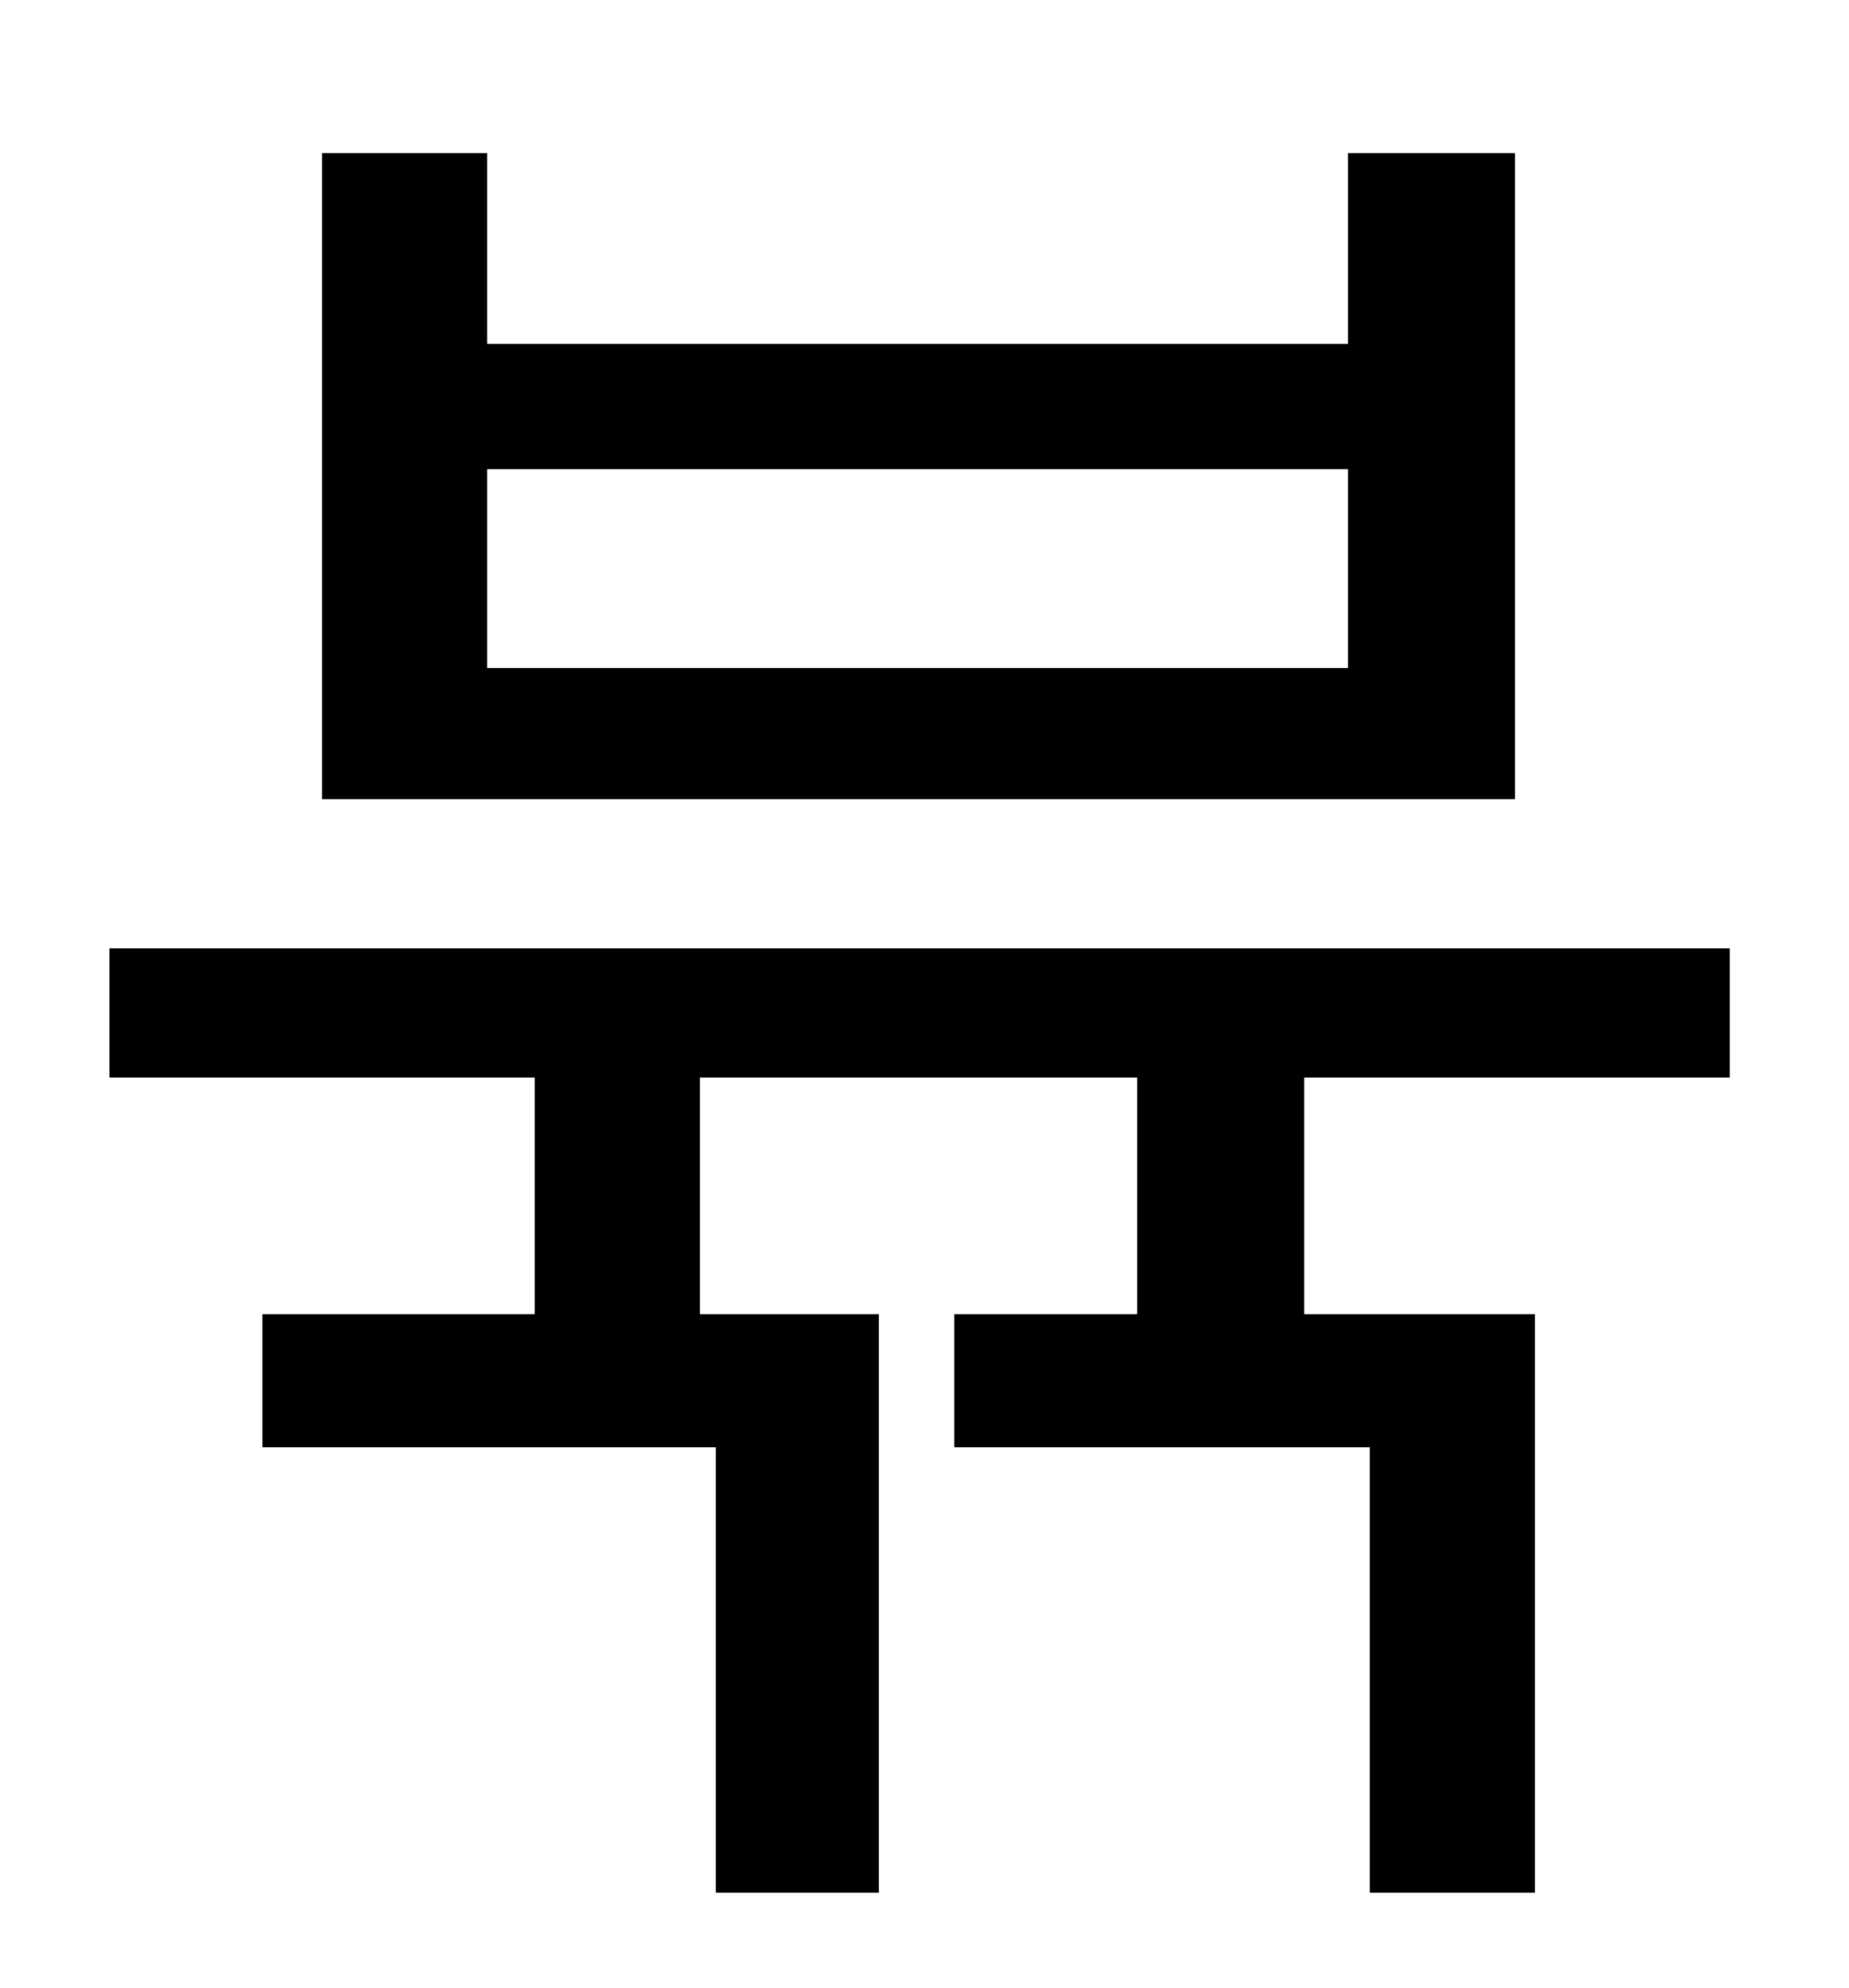 <?xml version="1.0" standalone="no"?>
<!DOCTYPE svg PUBLIC "-//W3C//DTD SVG 1.1//EN" "http://www.w3.org/Graphics/SVG/1.1/DTD/svg11.dtd" >
<svg xmlns="http://www.w3.org/2000/svg" xmlns:xlink="http://www.w3.org/1999/xlink" version="1.1" viewBox="-10 0 930 1000">
   <path fill="currentColor"
d="M668 336v-100h-433v100h433zM752 77v325h-600v-325h83v96h433v-96h84zM860 542h-214v119h116v291h-83v-224h-209v-67h92v-119h-220v119h90v291h-82v-224h-228v-67h137v-119h-214v-65h815v65z" />
</svg>
